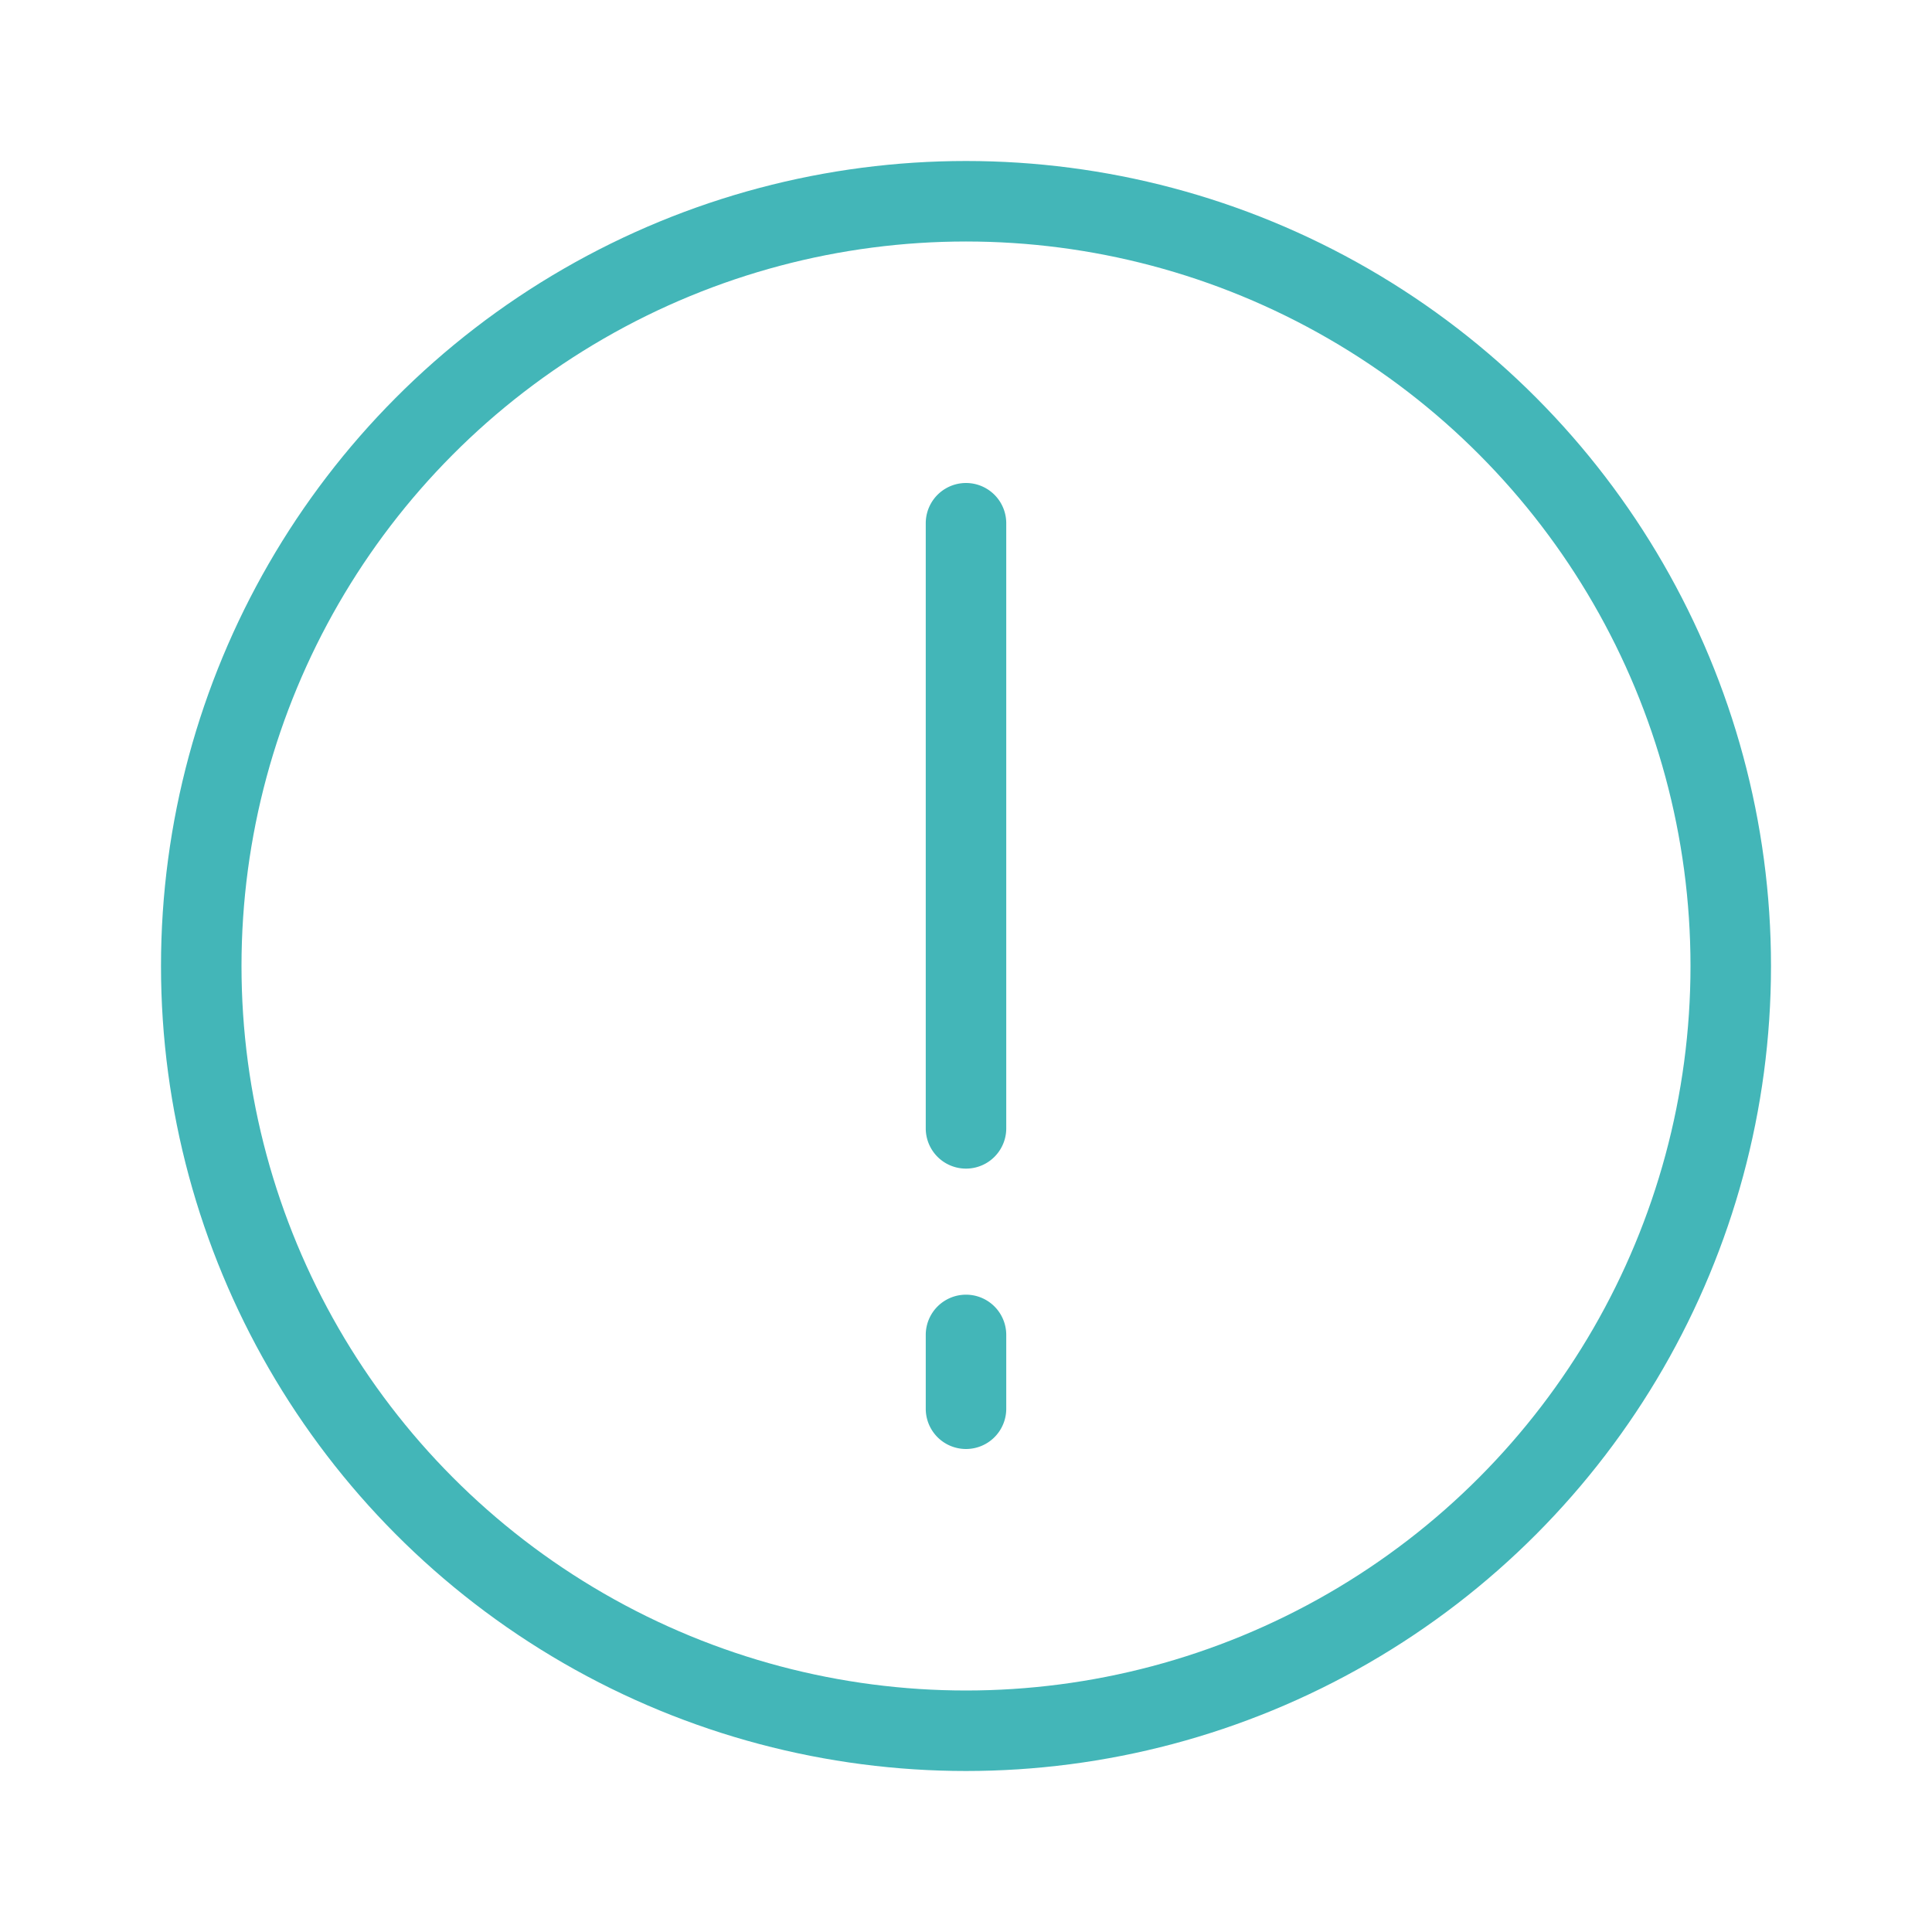 <svg width="24" height="24" viewBox="0 0 24 24" fill="none" xmlns="http://www.w3.org/2000/svg">
    <circle cx="12" cy="12" r="9.5" stroke="#43B6B8"/>
    <path d="M11.5 14.017a.5.5 0 0 0 1 0h-1zm1-7.517a.5.5 0 0 0-1 0h1zm0 10.083a.5.5 0 0 0-1 0h1zm-1 .917a.5.5 0 0 0 1 0h-1zm1-3.483V6.5h-1v7.517h1zm-1 2.567V17.5h1v-.917h-1z" fill="#43B6B8"/>
</svg>